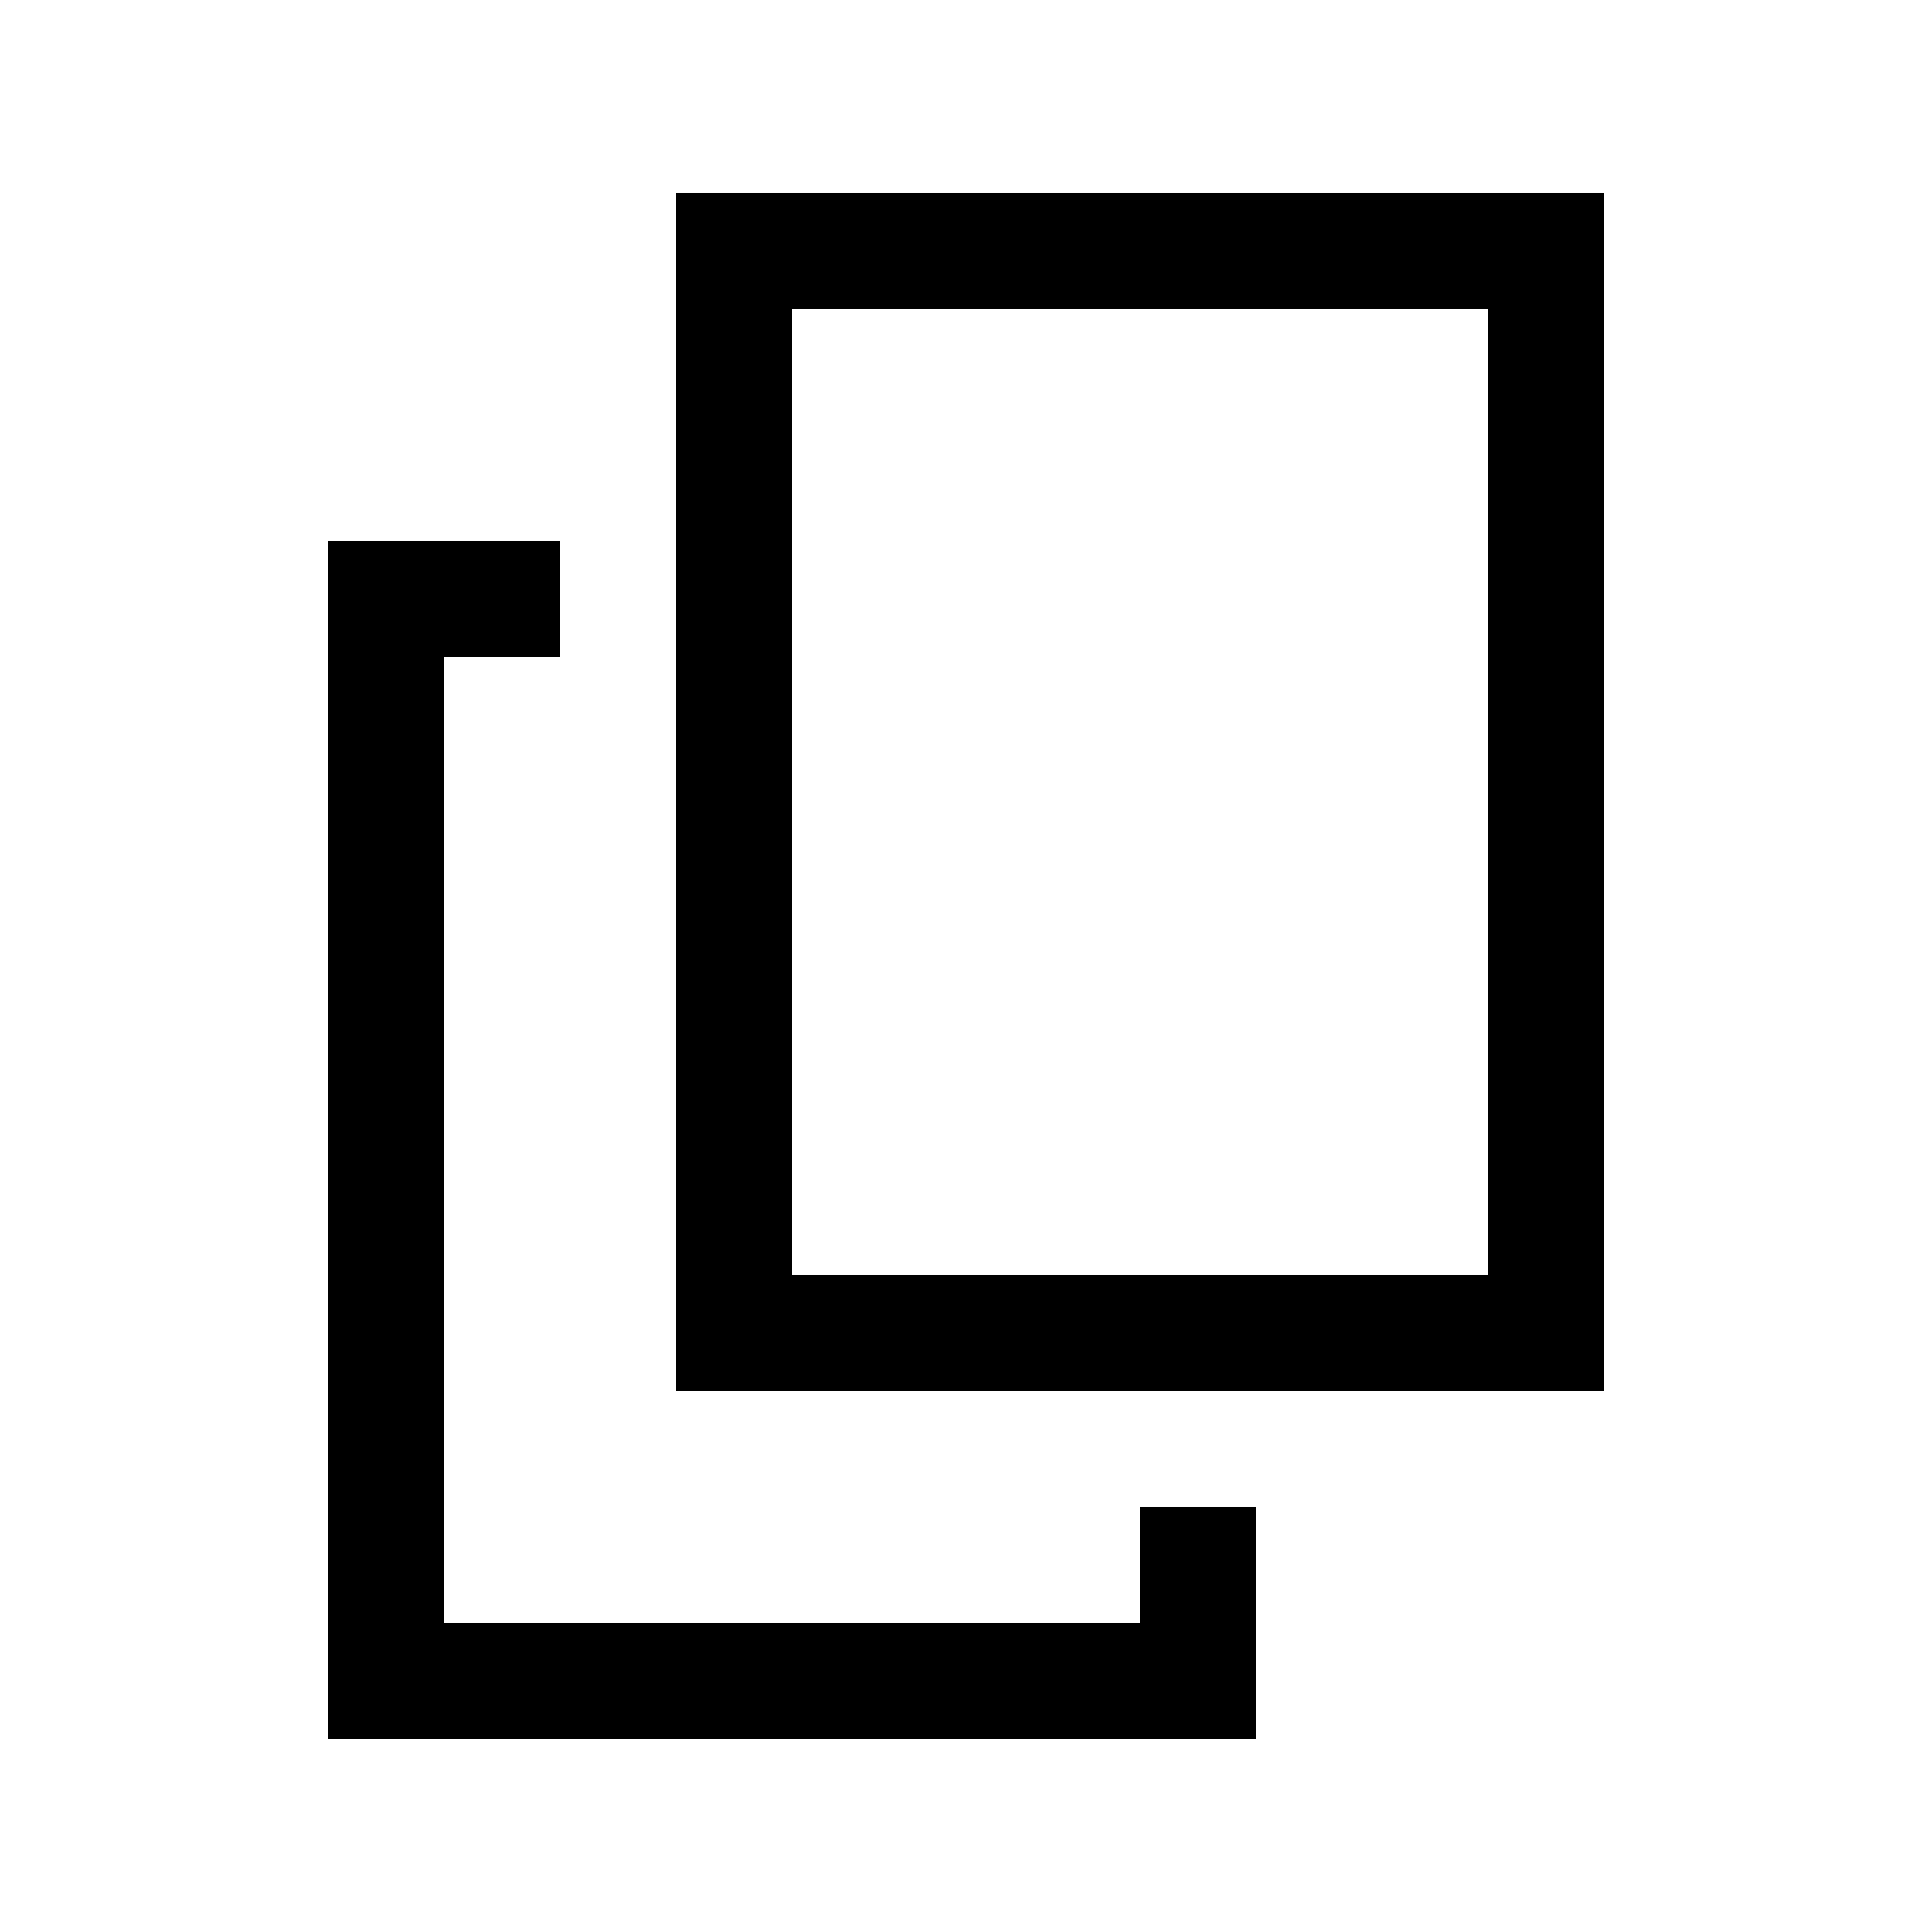 <?xml version="1.0" encoding="UTF-8" standalone="no"?>
<!-- Created with Inkscape (http://www.inkscape.org/) -->
<svg id="svg2" xmlns:rdf="http://www.w3.org/1999/02/22-rdf-syntax-ns#" xmlns="http://www.w3.org/2000/svg" height="500" width="500" version="1.1" xmlns:cc="http://creativecommons.org/ns#" xmlns:dc="http://purl.org/dc/elements/1.1/">
<g id="layer1" transform="translate(0,-552.362)">
<path id="rect3760" style="baseline-shift:baseline;block-progression:tb;color:#000000;direction:ltr;text-indent:0;text-align:start;enable-background:accumulate;text-transform:none;" fill="#000" d="m85,692.36,0,15,0,280,0,15,15,0,210,0,15,0,0-15,0-45-30,0,0,30-180,0,0-250,30,0,0-30-45,0-15,0z"/>
<rect id="rect3762" height="280" width="210" stroke="#000" stroke-dasharray="none" stroke-miterlimit="4" y="617.36" x="190" stroke-width="30" fill="none"/>
</g>
</svg>
